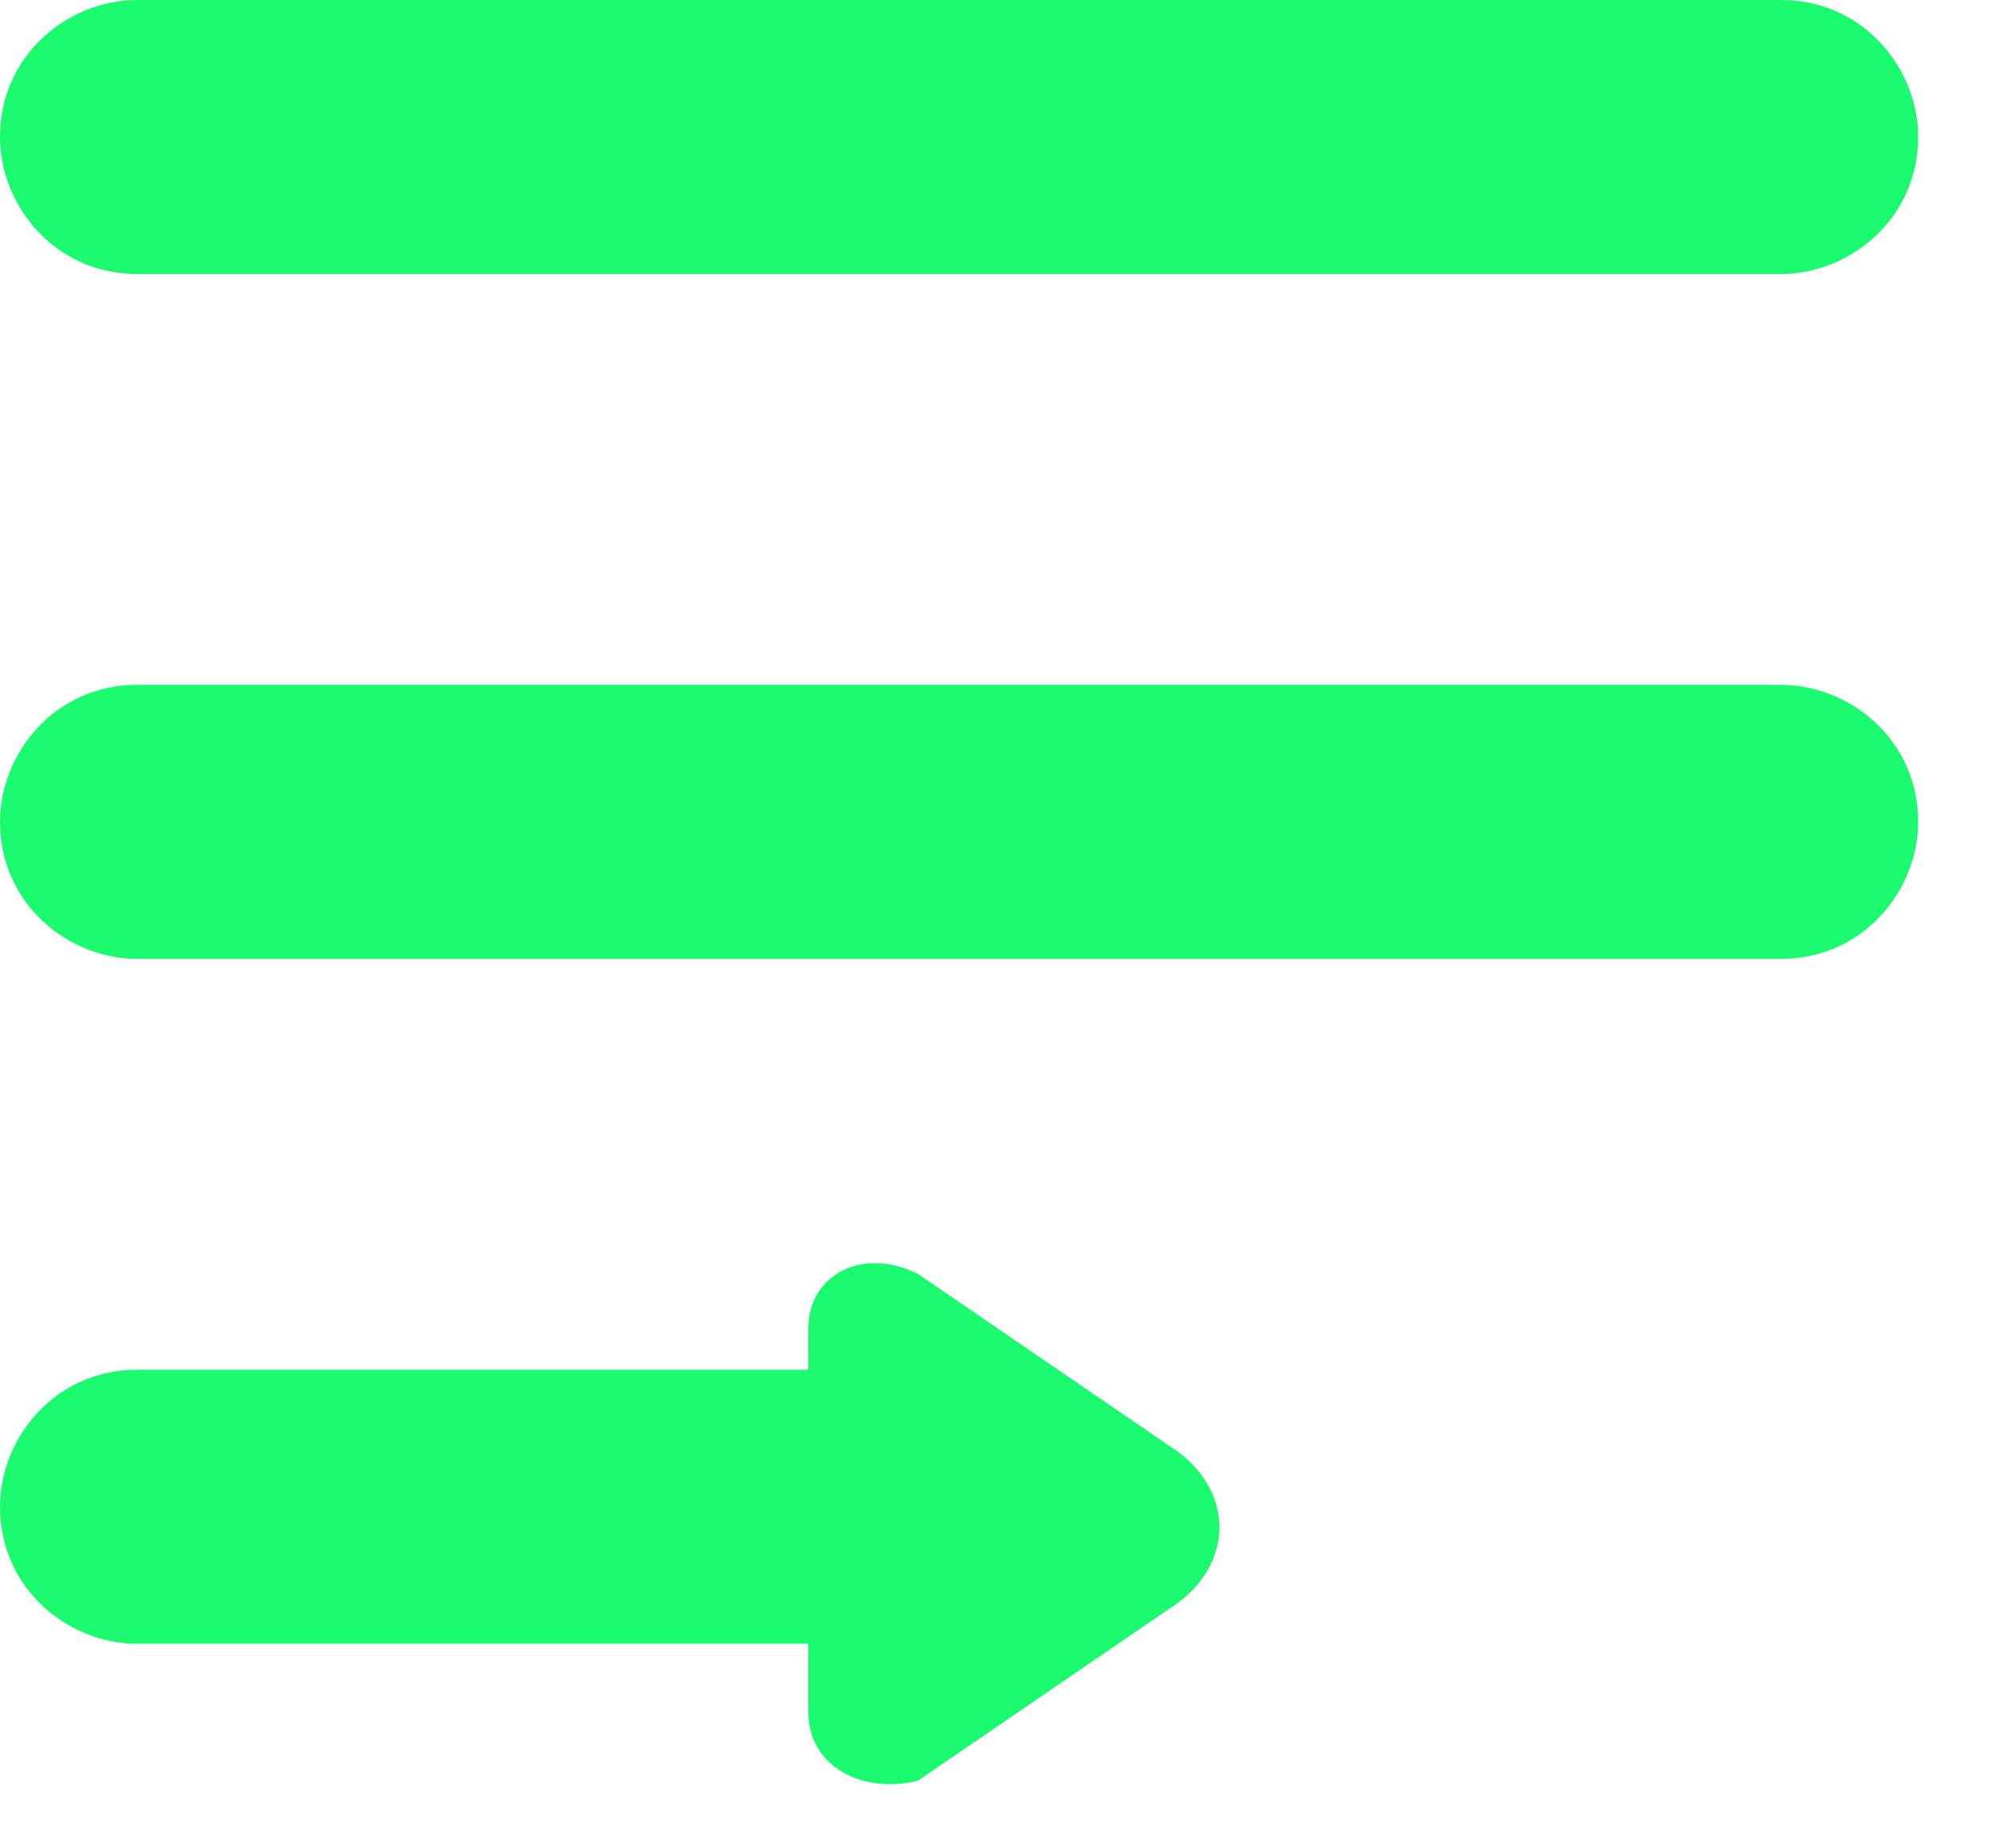 <svg width="14" height="13" viewBox="0 0 14 13" fill="none" xmlns="http://www.w3.org/2000/svg">
<path d="M0 5.78C0 5.299 0.385 4.817 0.963 4.817H12.524C13.006 4.817 13.488 5.202 13.488 5.78C13.488 6.262 13.102 6.744 12.524 6.744H0.963C0.482 6.744 0 6.359 0 5.78ZM0.963 0C0.482 0 0 0.385 0 0.963C0 1.445 0.385 1.927 0.963 1.927H12.524C13.006 1.927 13.488 1.541 13.488 0.963C13.488 0.482 13.102 0 12.524 0H0.963ZM5.684 12.043V11.561H0.963C0.482 11.561 0 11.176 0 10.598C0 10.116 0.385 9.634 0.963 9.634H5.684V9.345C5.684 8.96 6.07 8.767 6.455 8.96L8.285 10.212C8.671 10.501 8.671 10.983 8.285 11.272L6.455 12.524C6.07 12.621 5.684 12.428 5.684 12.043Z" fill="#1AFB6F"/>
</svg>
